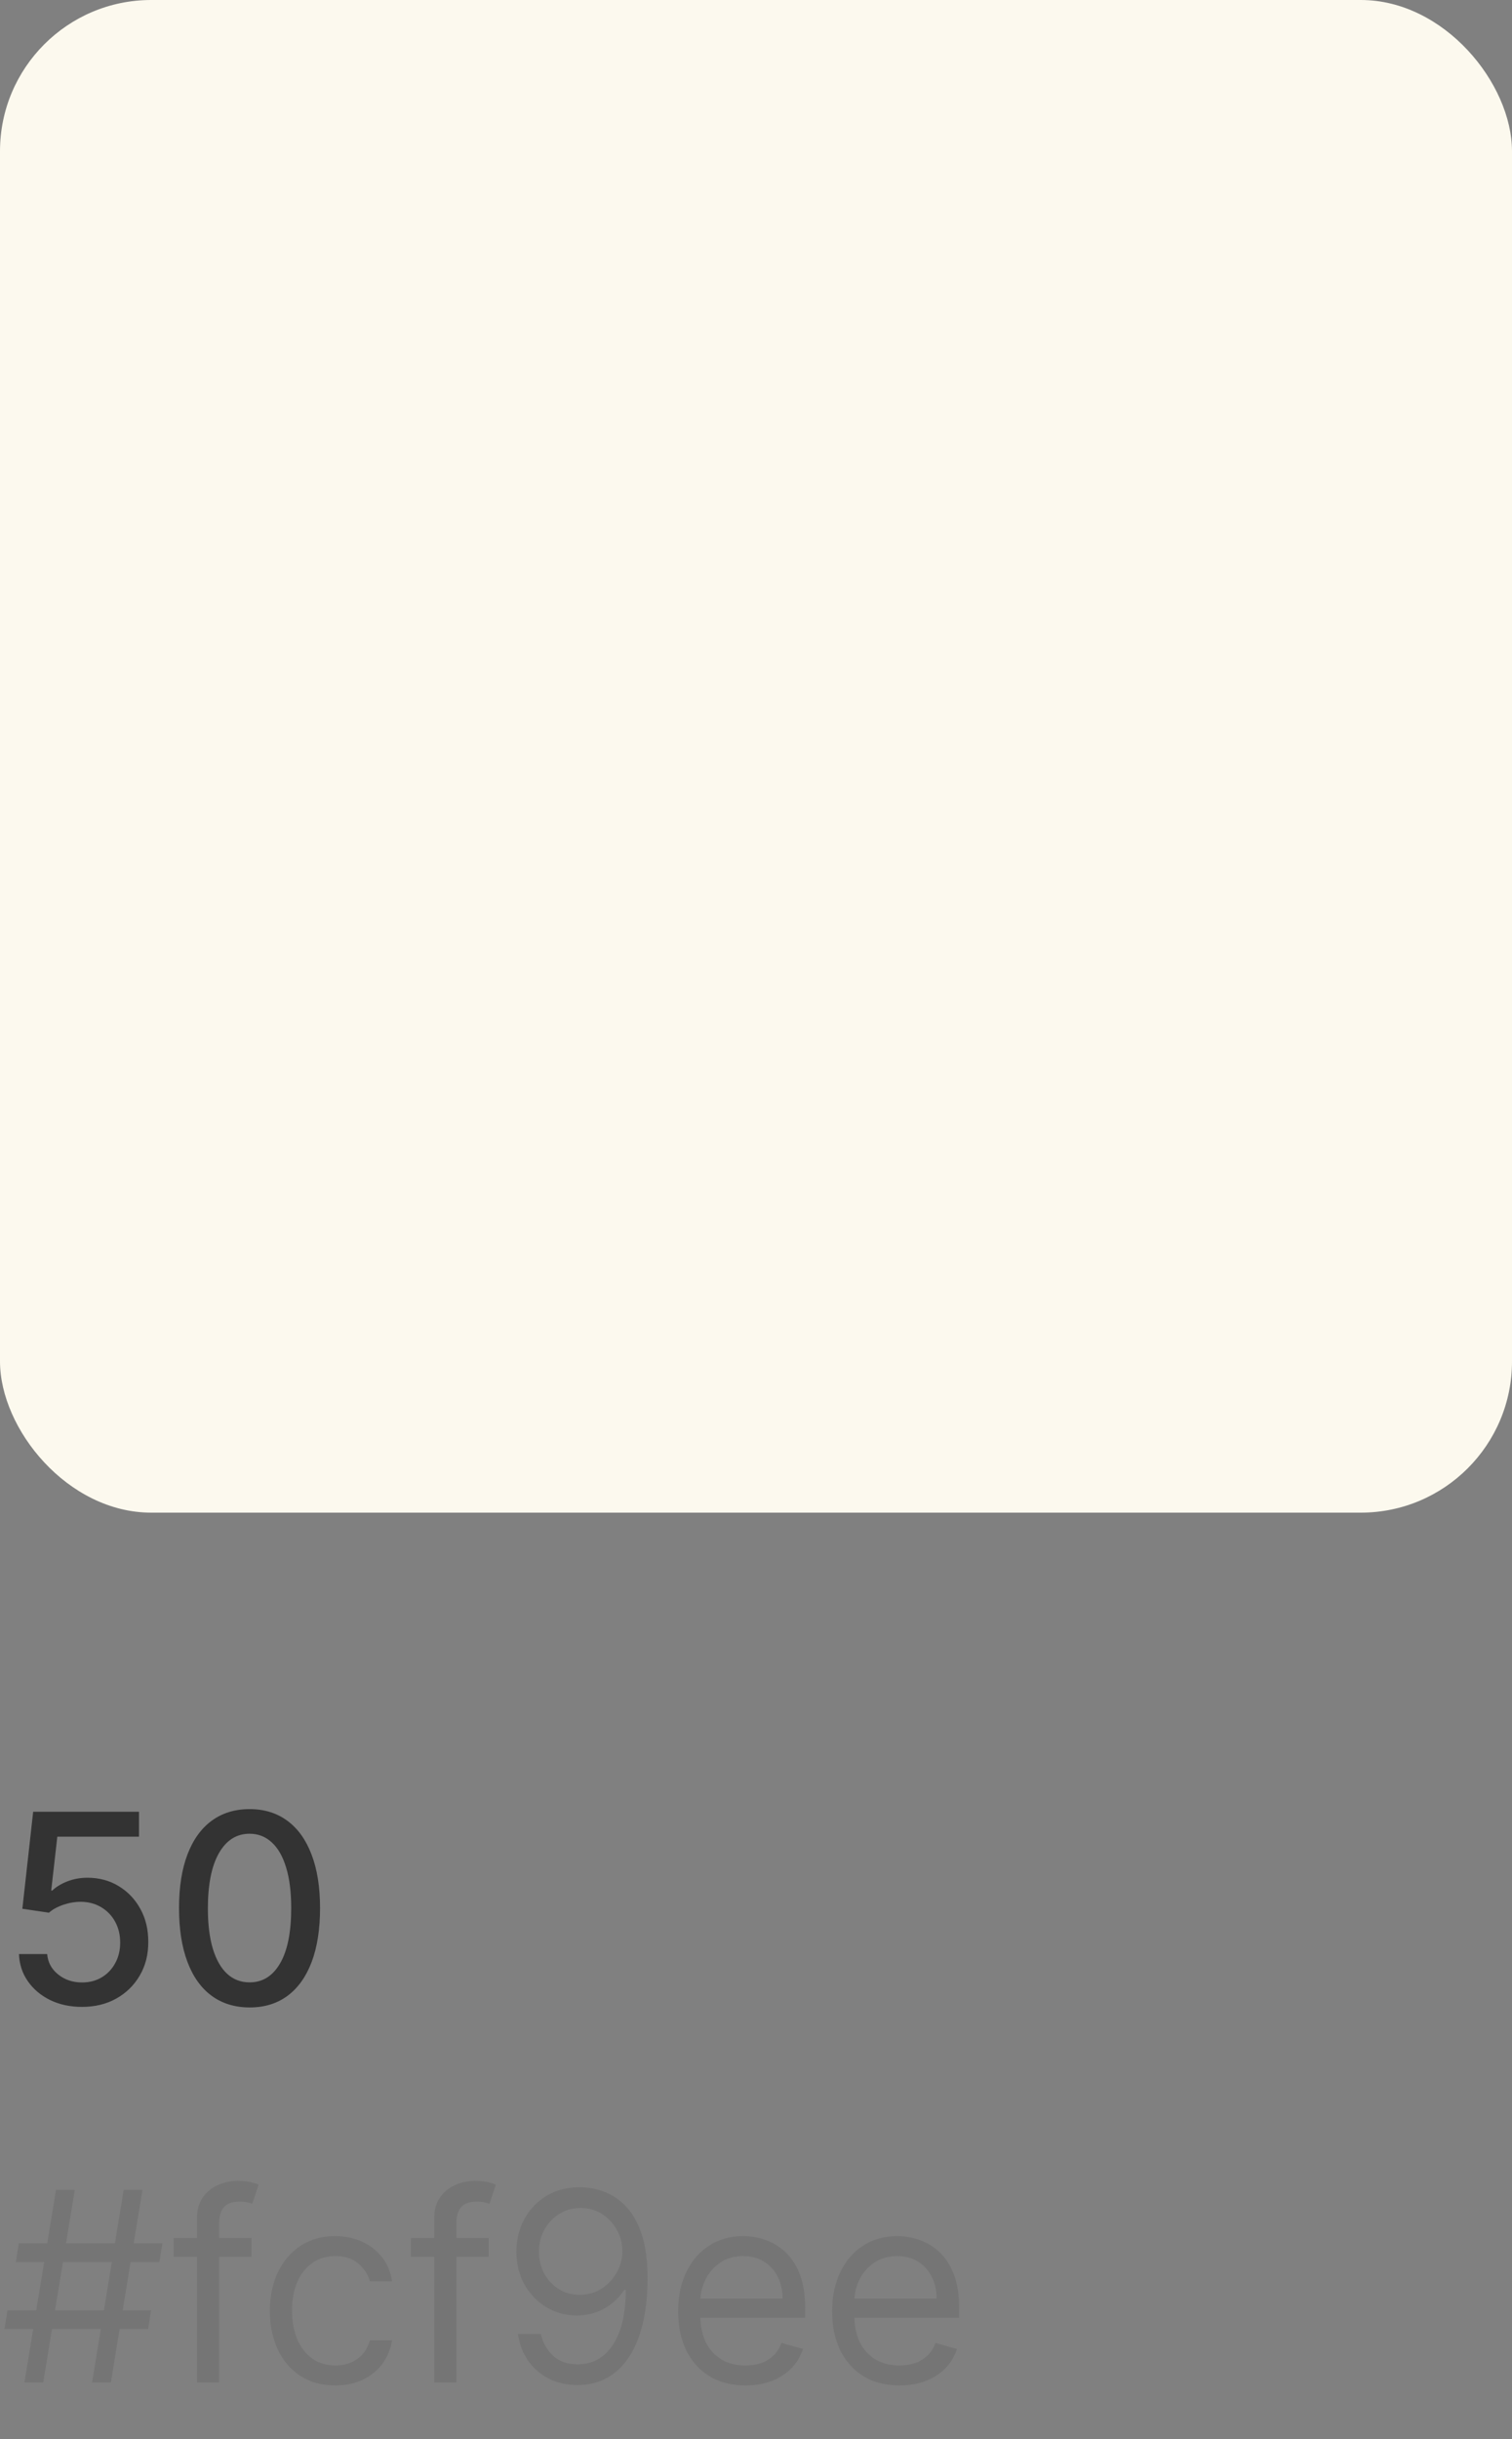 <svg width="80" height="129" viewBox="0 0 80 129" fill="none" xmlns="http://www.w3.org/2000/svg">
<rect x="0" y="0" width="80" height="129" fill="#808080" stroke="none"/>
<rect width="80" height="80" rx="8" fill="#FCF9EE"/>
<path d="M4.34 106.139C3.717 106.139 3.157 106.02 2.66 105.781C2.166 105.539 1.772 105.208 1.477 104.787C1.182 104.366 1.024 103.885 1.004 103.345H2.496C2.532 103.783 2.726 104.142 3.077 104.424C3.429 104.706 3.85 104.847 4.34 104.847C4.731 104.847 5.078 104.757 5.379 104.578C5.684 104.396 5.923 104.146 6.095 103.827C6.271 103.509 6.359 103.146 6.359 102.739C6.359 102.324 6.269 101.955 6.09 101.63C5.911 101.305 5.664 101.05 5.349 100.864C5.038 100.679 4.68 100.584 4.276 100.581C3.967 100.581 3.657 100.634 3.346 100.74C3.034 100.846 2.782 100.985 2.59 101.158L1.183 100.949L1.755 95.818H7.353V97.136H3.033L2.71 99.984H2.769C2.968 99.792 3.232 99.631 3.56 99.502C3.891 99.373 4.246 99.308 4.624 99.308C5.243 99.308 5.795 99.456 6.279 99.751C6.766 100.046 7.149 100.448 7.428 100.959C7.709 101.466 7.848 102.049 7.845 102.709C7.848 103.368 7.699 103.957 7.398 104.474C7.099 104.991 6.685 105.398 6.155 105.697C5.628 105.992 5.023 106.139 4.34 106.139ZM13.206 106.169C12.42 106.166 11.749 105.959 11.192 105.548C10.636 105.137 10.21 104.538 9.915 103.753C9.62 102.967 9.472 102.021 9.472 100.914C9.472 99.81 9.62 98.867 9.915 98.085C10.213 97.303 10.64 96.706 11.197 96.296C11.757 95.885 12.427 95.679 13.206 95.679C13.985 95.679 14.652 95.886 15.209 96.3C15.766 96.711 16.192 97.308 16.487 98.09C16.785 98.869 16.934 99.81 16.934 100.914C16.934 102.024 16.787 102.972 16.492 103.758C16.197 104.54 15.771 105.138 15.214 105.553C14.658 105.964 13.988 106.169 13.206 106.169ZM13.206 104.842C13.895 104.842 14.434 104.505 14.822 103.832C15.213 103.16 15.408 102.187 15.408 100.914C15.408 100.069 15.319 99.355 15.14 98.771C14.964 98.185 14.71 97.74 14.379 97.439C14.051 97.134 13.66 96.981 13.206 96.981C12.52 96.981 11.981 97.32 11.59 97.996C11.199 98.672 11.002 99.645 10.998 100.914C10.998 101.763 11.086 102.48 11.262 103.067C11.441 103.65 11.694 104.093 12.023 104.394C12.351 104.692 12.745 104.842 13.206 104.842Z" fill="#333333"/>
<path d="M4.872 126L6.543 115.818H7.537L5.866 126H4.872ZM0.239 123.176L0.398 122.182H7.994L7.835 123.176H0.239ZM1.293 126L2.963 115.818H3.957L2.287 126H1.293ZM0.835 119.636L0.994 118.642H8.591L8.432 119.636H0.835ZM13.306 118.364V119.358H9.19V118.364H13.306ZM10.423 126V117.31C10.423 116.872 10.526 116.508 10.731 116.216C10.937 115.924 11.204 115.705 11.532 115.56C11.86 115.414 12.206 115.341 12.571 115.341C12.859 115.341 13.094 115.364 13.277 115.411C13.459 115.457 13.595 115.5 13.684 115.54L13.346 116.554C13.287 116.534 13.204 116.509 13.098 116.479C12.995 116.45 12.859 116.435 12.69 116.435C12.302 116.435 12.022 116.532 11.85 116.728C11.681 116.924 11.596 117.21 11.596 117.588V126H10.423ZM17.739 126.159C17.023 126.159 16.406 125.99 15.889 125.652C15.372 125.314 14.974 124.848 14.696 124.255C14.418 123.662 14.278 122.984 14.278 122.222C14.278 121.446 14.421 120.762 14.706 120.168C14.994 119.572 15.395 119.106 15.909 118.771C16.426 118.433 17.029 118.264 17.719 118.264C18.256 118.264 18.74 118.364 19.171 118.562C19.601 118.761 19.954 119.04 20.229 119.398C20.505 119.756 20.675 120.173 20.741 120.651H19.568C19.479 120.303 19.28 119.994 18.972 119.726C18.667 119.454 18.256 119.318 17.739 119.318C17.281 119.318 16.88 119.437 16.535 119.676C16.194 119.911 15.927 120.245 15.735 120.675C15.546 121.103 15.452 121.605 15.452 122.182C15.452 122.772 15.544 123.286 15.73 123.723C15.919 124.161 16.184 124.5 16.526 124.742C16.87 124.984 17.275 125.105 17.739 125.105C18.044 125.105 18.32 125.052 18.569 124.946C18.817 124.84 19.028 124.688 19.2 124.489C19.373 124.29 19.495 124.051 19.568 123.773H20.741C20.675 124.223 20.511 124.629 20.249 124.991C19.991 125.349 19.648 125.634 19.22 125.846C18.796 126.055 18.302 126.159 17.739 126.159ZM25.857 118.364V119.358H21.741V118.364H25.857ZM22.974 126V117.31C22.974 116.872 23.076 116.508 23.282 116.216C23.488 115.924 23.754 115.705 24.082 115.56C24.41 115.414 24.757 115.341 25.121 115.341C25.41 115.341 25.645 115.364 25.827 115.411C26.01 115.457 26.146 115.5 26.235 115.54L25.897 116.554C25.837 116.534 25.755 116.509 25.648 116.479C25.546 116.45 25.41 116.435 25.241 116.435C24.853 116.435 24.573 116.532 24.401 116.728C24.232 116.924 24.147 117.21 24.147 117.588V126H22.974ZM30.723 115.679C31.141 115.682 31.558 115.762 31.976 115.918C32.394 116.073 32.775 116.332 33.12 116.693C33.464 117.051 33.741 117.54 33.95 118.16C34.159 118.78 34.263 119.557 34.263 120.491C34.263 121.396 34.177 122.2 34.004 122.903C33.835 123.602 33.59 124.192 33.269 124.673C32.95 125.153 32.563 125.518 32.105 125.766C31.651 126.015 31.137 126.139 30.564 126.139C29.994 126.139 29.485 126.027 29.038 125.801C28.594 125.572 28.229 125.256 27.944 124.852C27.662 124.444 27.482 123.972 27.402 123.435H28.615C28.725 123.902 28.942 124.288 29.267 124.593C29.595 124.895 30.027 125.045 30.564 125.045C31.35 125.045 31.969 124.702 32.423 124.016C32.881 123.33 33.11 122.361 33.11 121.108H33.03C32.844 121.386 32.624 121.627 32.369 121.829C32.114 122.031 31.83 122.187 31.519 122.296C31.207 122.406 30.876 122.46 30.524 122.46C29.941 122.46 29.406 122.316 28.919 122.028C28.435 121.736 28.047 121.337 27.755 120.83C27.467 120.319 27.323 119.736 27.323 119.08C27.323 118.456 27.462 117.886 27.74 117.369C28.022 116.849 28.416 116.435 28.924 116.126C29.434 115.818 30.034 115.669 30.723 115.679ZM30.723 116.773C30.306 116.773 29.929 116.877 29.595 117.086C29.263 117.291 29 117.57 28.804 117.921C28.612 118.269 28.516 118.655 28.516 119.08C28.516 119.504 28.609 119.89 28.794 120.238C28.983 120.583 29.24 120.858 29.565 121.063C29.893 121.265 30.266 121.366 30.683 121.366C30.998 121.366 31.292 121.305 31.563 121.183C31.835 121.057 32.072 120.886 32.274 120.67C32.48 120.452 32.641 120.205 32.757 119.93C32.873 119.651 32.931 119.361 32.931 119.06C32.931 118.662 32.834 118.289 32.642 117.941C32.453 117.593 32.191 117.311 31.857 117.096C31.525 116.88 31.147 116.773 30.723 116.773ZM39.44 126.159C38.704 126.159 38.069 125.997 37.535 125.672C37.005 125.344 36.596 124.886 36.307 124.3C36.023 123.71 35.88 123.024 35.88 122.241C35.88 121.459 36.023 120.77 36.307 120.173C36.596 119.573 36.997 119.106 37.511 118.771C38.028 118.433 38.631 118.264 39.32 118.264C39.718 118.264 40.111 118.33 40.499 118.463C40.886 118.596 41.239 118.811 41.557 119.109C41.876 119.404 42.129 119.795 42.318 120.283C42.507 120.77 42.602 121.37 42.602 122.082V122.58H36.715V121.565H41.408C41.408 121.134 41.322 120.75 41.15 120.412C40.981 120.074 40.739 119.807 40.424 119.612C40.112 119.416 39.745 119.318 39.32 119.318C38.853 119.318 38.449 119.434 38.107 119.666C37.769 119.895 37.509 120.193 37.327 120.561C37.144 120.929 37.053 121.323 37.053 121.744V122.42C37.053 122.997 37.153 123.486 37.352 123.887C37.554 124.285 37.834 124.588 38.192 124.797C38.55 125.002 38.966 125.105 39.44 125.105C39.748 125.105 40.026 125.062 40.275 124.976C40.527 124.886 40.744 124.754 40.926 124.578C41.108 124.399 41.249 124.177 41.349 123.912L42.482 124.23C42.363 124.615 42.162 124.953 41.881 125.244C41.599 125.533 41.251 125.758 40.837 125.92C40.422 126.08 39.957 126.159 39.44 126.159ZM47.588 126.159C46.852 126.159 46.218 125.997 45.684 125.672C45.154 125.344 44.744 124.886 44.456 124.3C44.171 123.71 44.028 123.024 44.028 122.241C44.028 121.459 44.171 120.77 44.456 120.173C44.744 119.573 45.145 119.106 45.659 118.771C46.176 118.433 46.779 118.264 47.469 118.264C47.867 118.264 48.259 118.33 48.647 118.463C49.035 118.596 49.388 118.811 49.706 119.109C50.024 119.404 50.278 119.795 50.467 120.283C50.656 120.77 50.75 121.37 50.75 122.082V122.58H44.864V121.565H49.557C49.557 121.134 49.471 120.75 49.298 120.412C49.129 120.074 48.887 119.807 48.572 119.612C48.261 119.416 47.893 119.318 47.469 119.318C47.001 119.318 46.597 119.434 46.256 119.666C45.918 119.895 45.657 120.193 45.475 120.561C45.293 120.929 45.202 121.323 45.202 121.744V122.42C45.202 122.997 45.301 123.486 45.5 123.887C45.702 124.285 45.982 124.588 46.34 124.797C46.698 125.002 47.114 125.105 47.588 125.105C47.896 125.105 48.175 125.062 48.423 124.976C48.675 124.886 48.892 124.754 49.075 124.578C49.257 124.399 49.398 124.177 49.497 123.912L50.631 124.23C50.511 124.615 50.311 124.953 50.029 125.244C49.747 125.533 49.399 125.758 48.985 125.92C48.571 126.08 48.105 126.159 47.588 126.159Z" fill="#757575"/>
</svg>
